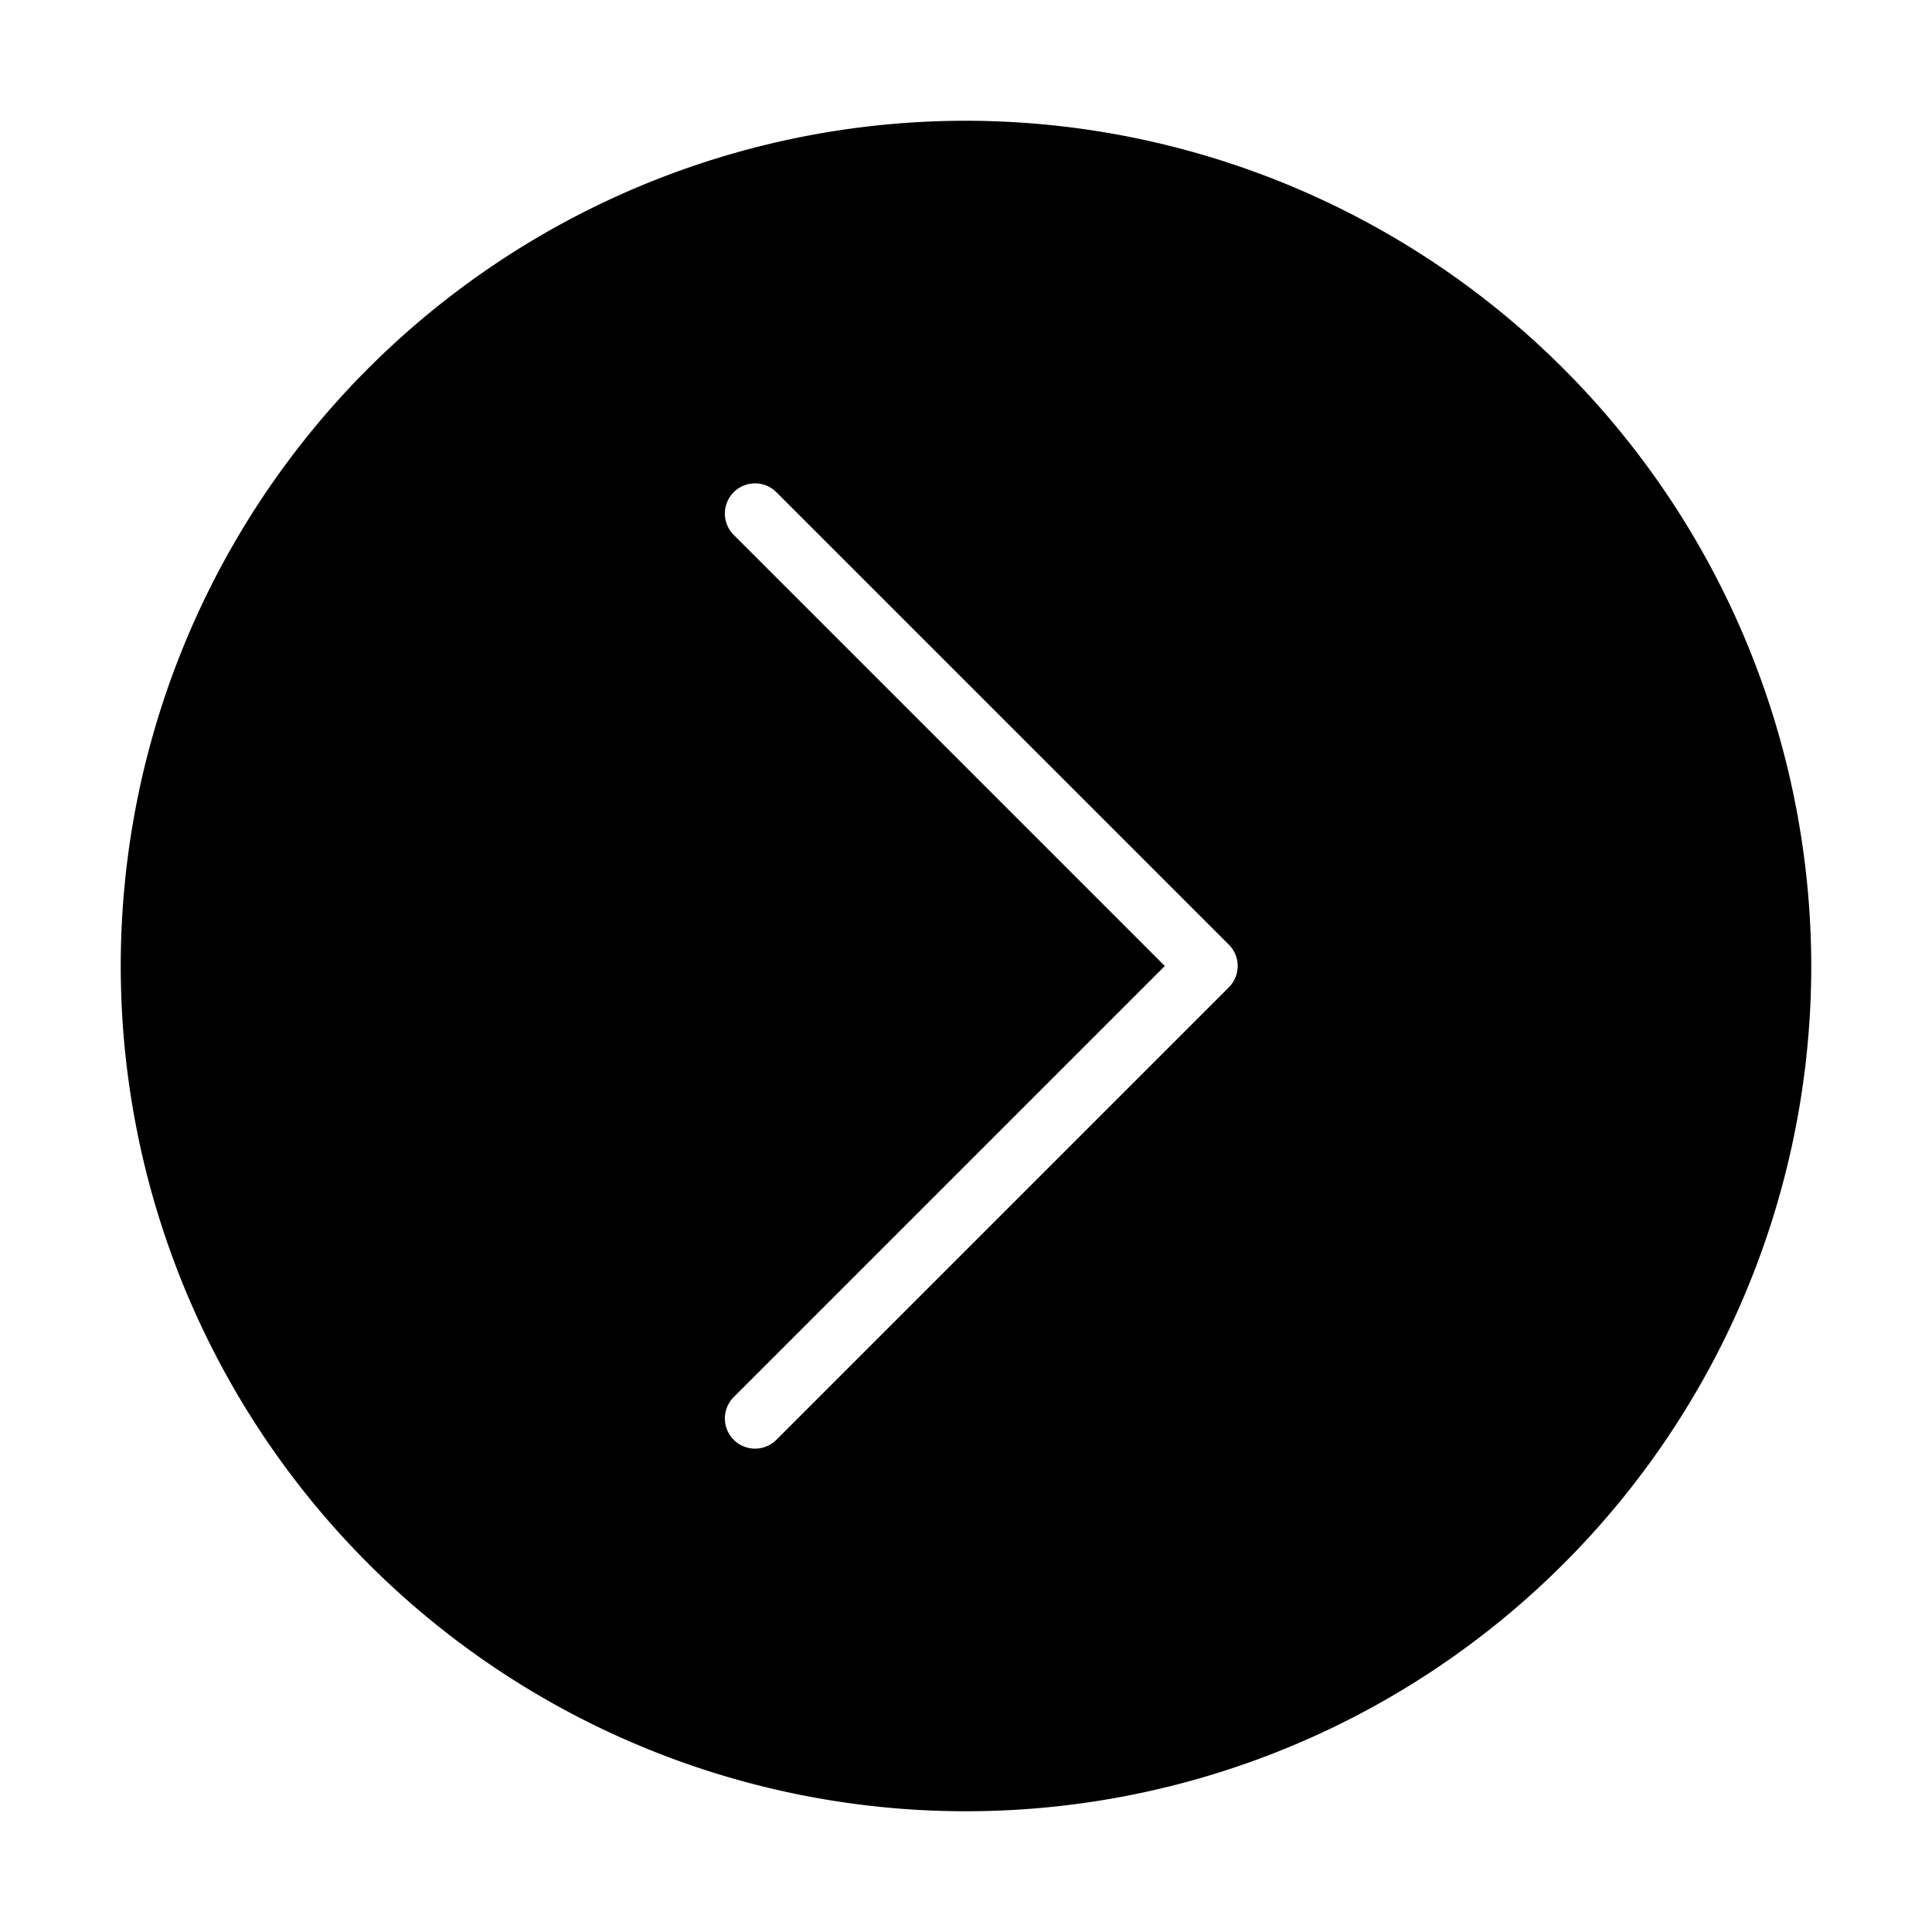<svg fill="#000000" xmlns="http://www.w3.org/2000/svg"  viewBox="0 0 64 64" width="64px" height="64px"><path d="M32,4A28,28,0,1,0,60,32,28.032,28.032,0,0,0,32,4Zm8.707,28.707-15,15a1,1,0,0,1-1.414-1.414L38.586,32,24.293,17.707a1,1,0,0,1,1.414-1.414l15,15A1,1,0,0,1,40.707,32.707Z"/></svg>